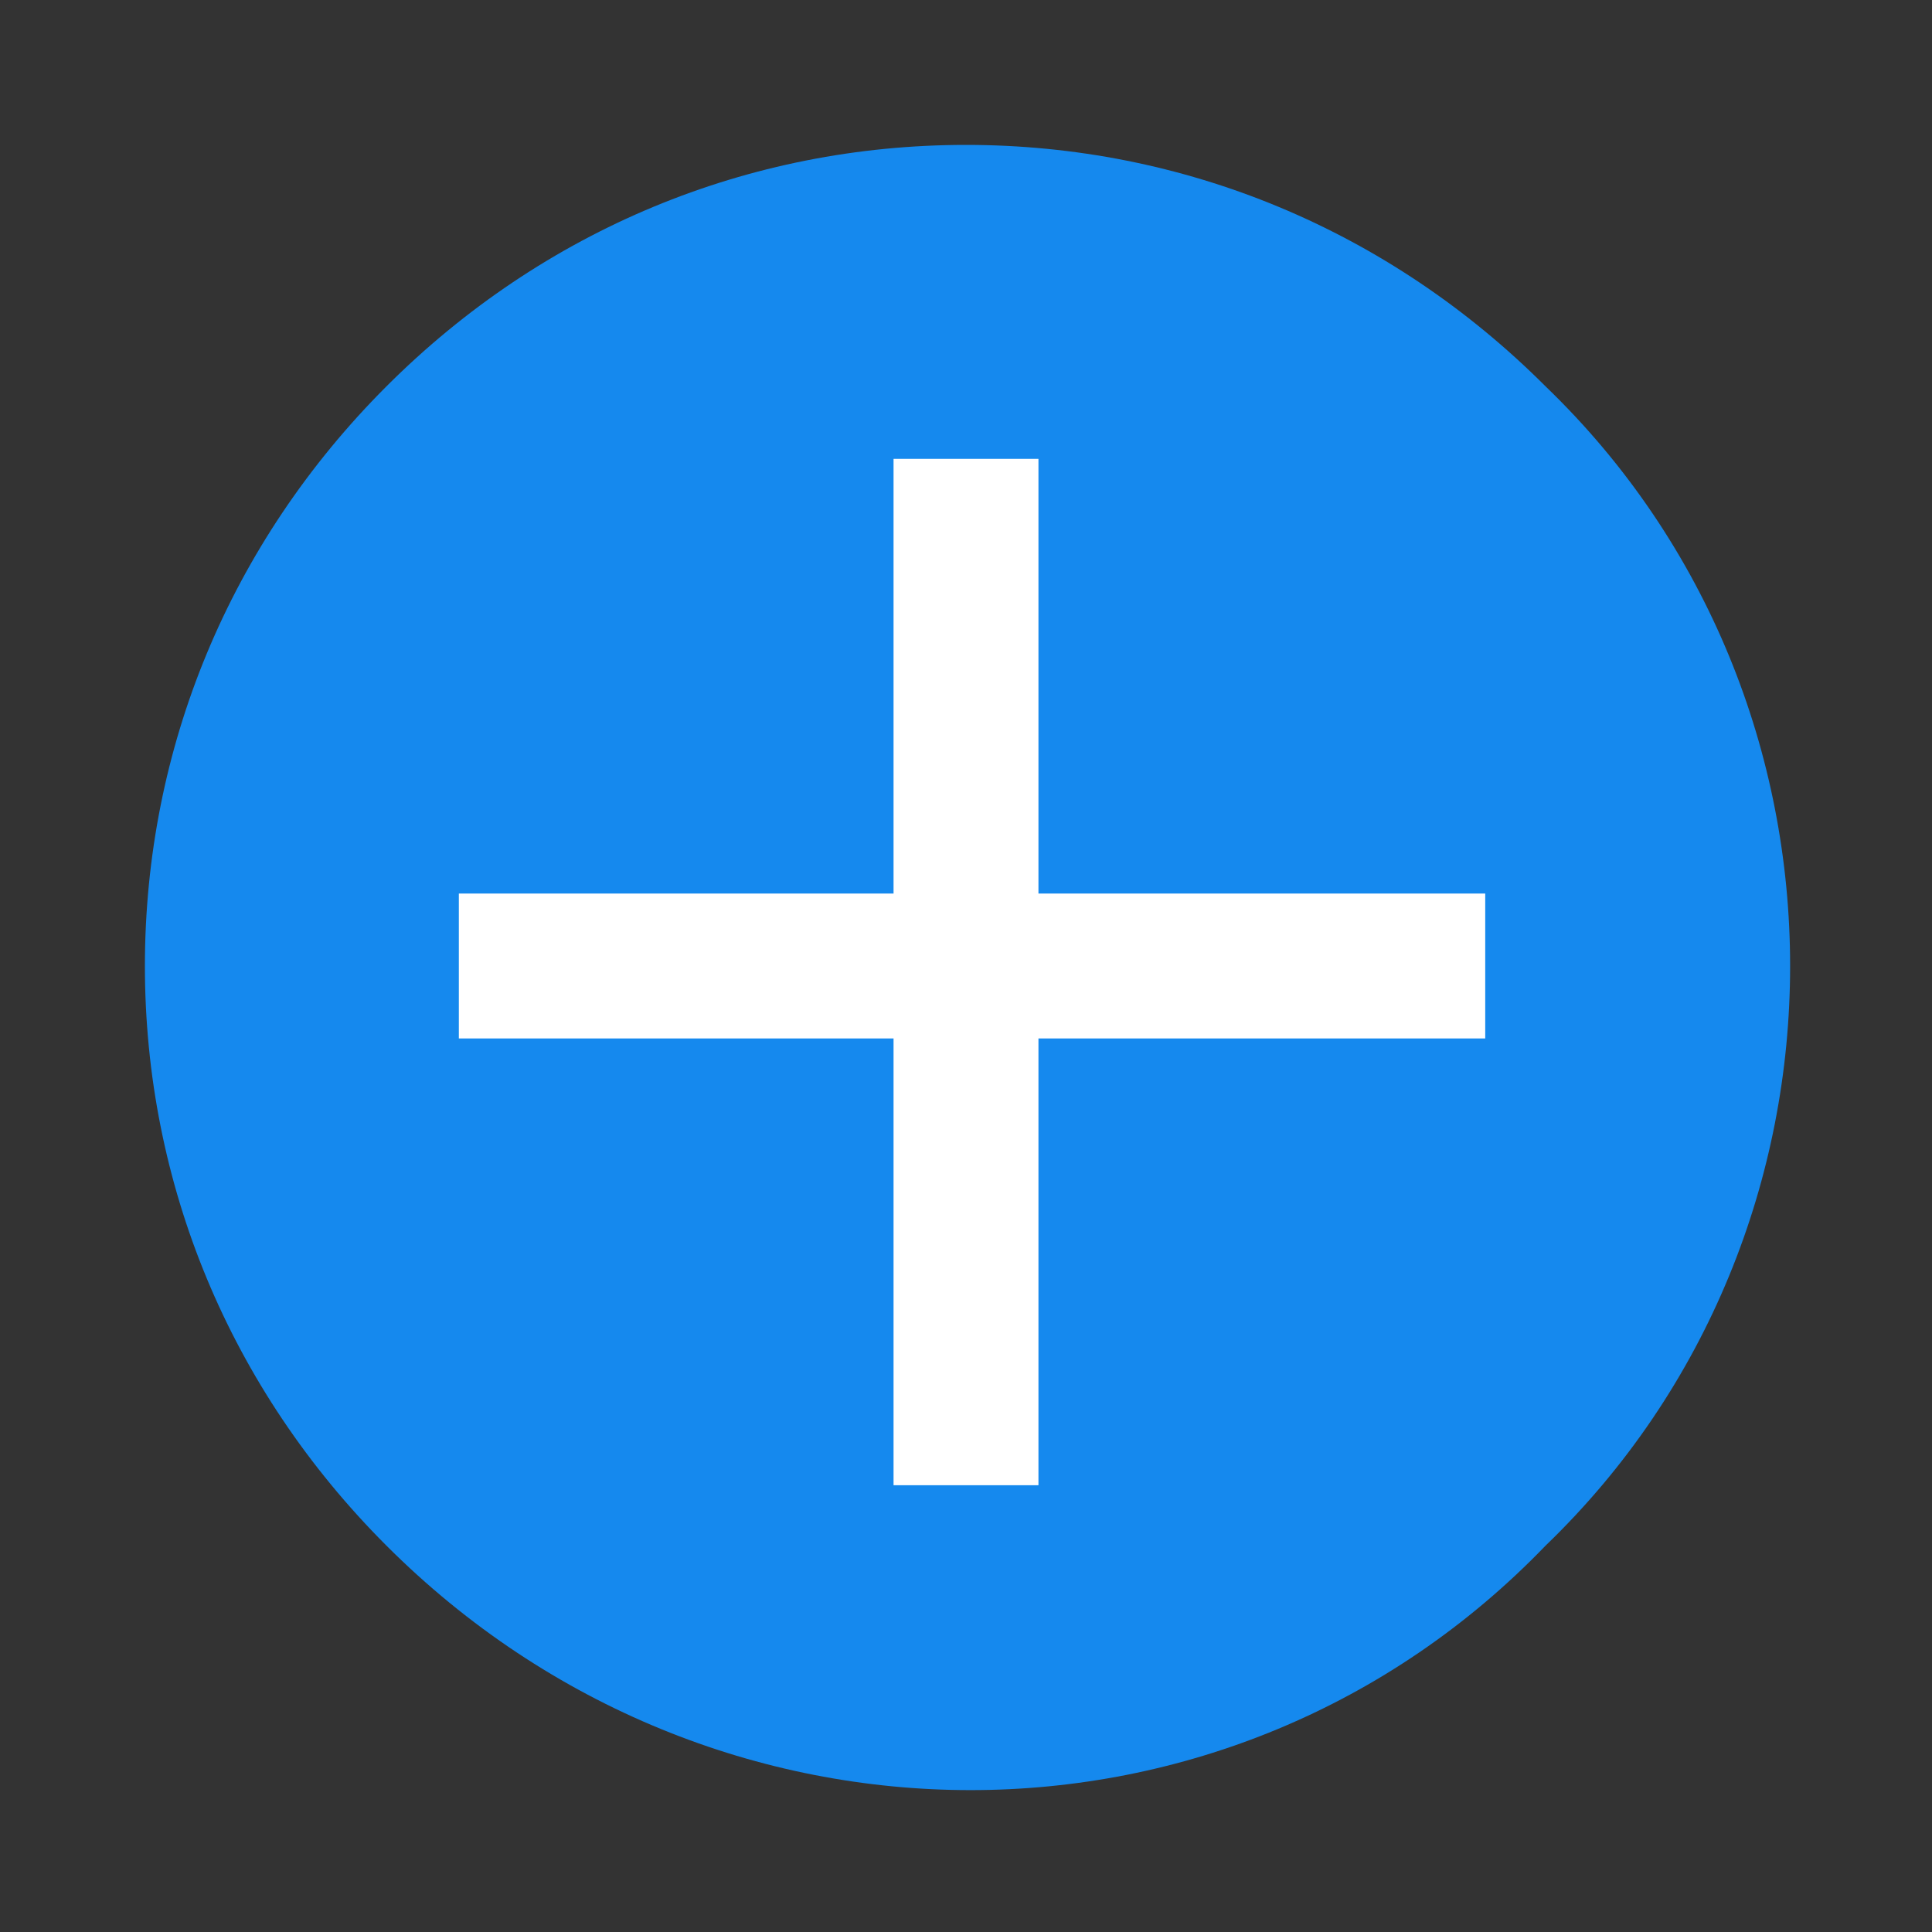 <svg height="24" viewBox="4 4 16 16" width="24" x="0px" y="0px" xmlns="http://www.w3.org/2000/svg">
  <rect x="4" y="4" width="16" height="16" fill="#333333" stroke="none"/>
  <path fill="#1589ee" d="M16.8 7.2c-1.3-1.3-3-2-4.8-2-1.8 0-3.5.7-4.8 2s-2 3-2 4.8c0 1.8.7 3.5 2 4.8 2.7 2.7 7 2.7 9.6 0 2.7-2.6 2.7-7 0-9.6z"/>
  <path fill="#FFFFFF" d="M16.3 11.4h-3.7V7.8h-1.2v3.6H7.8v1.2h3.6v3.7h1.2v-3.7h3.7z"/>
</svg>
